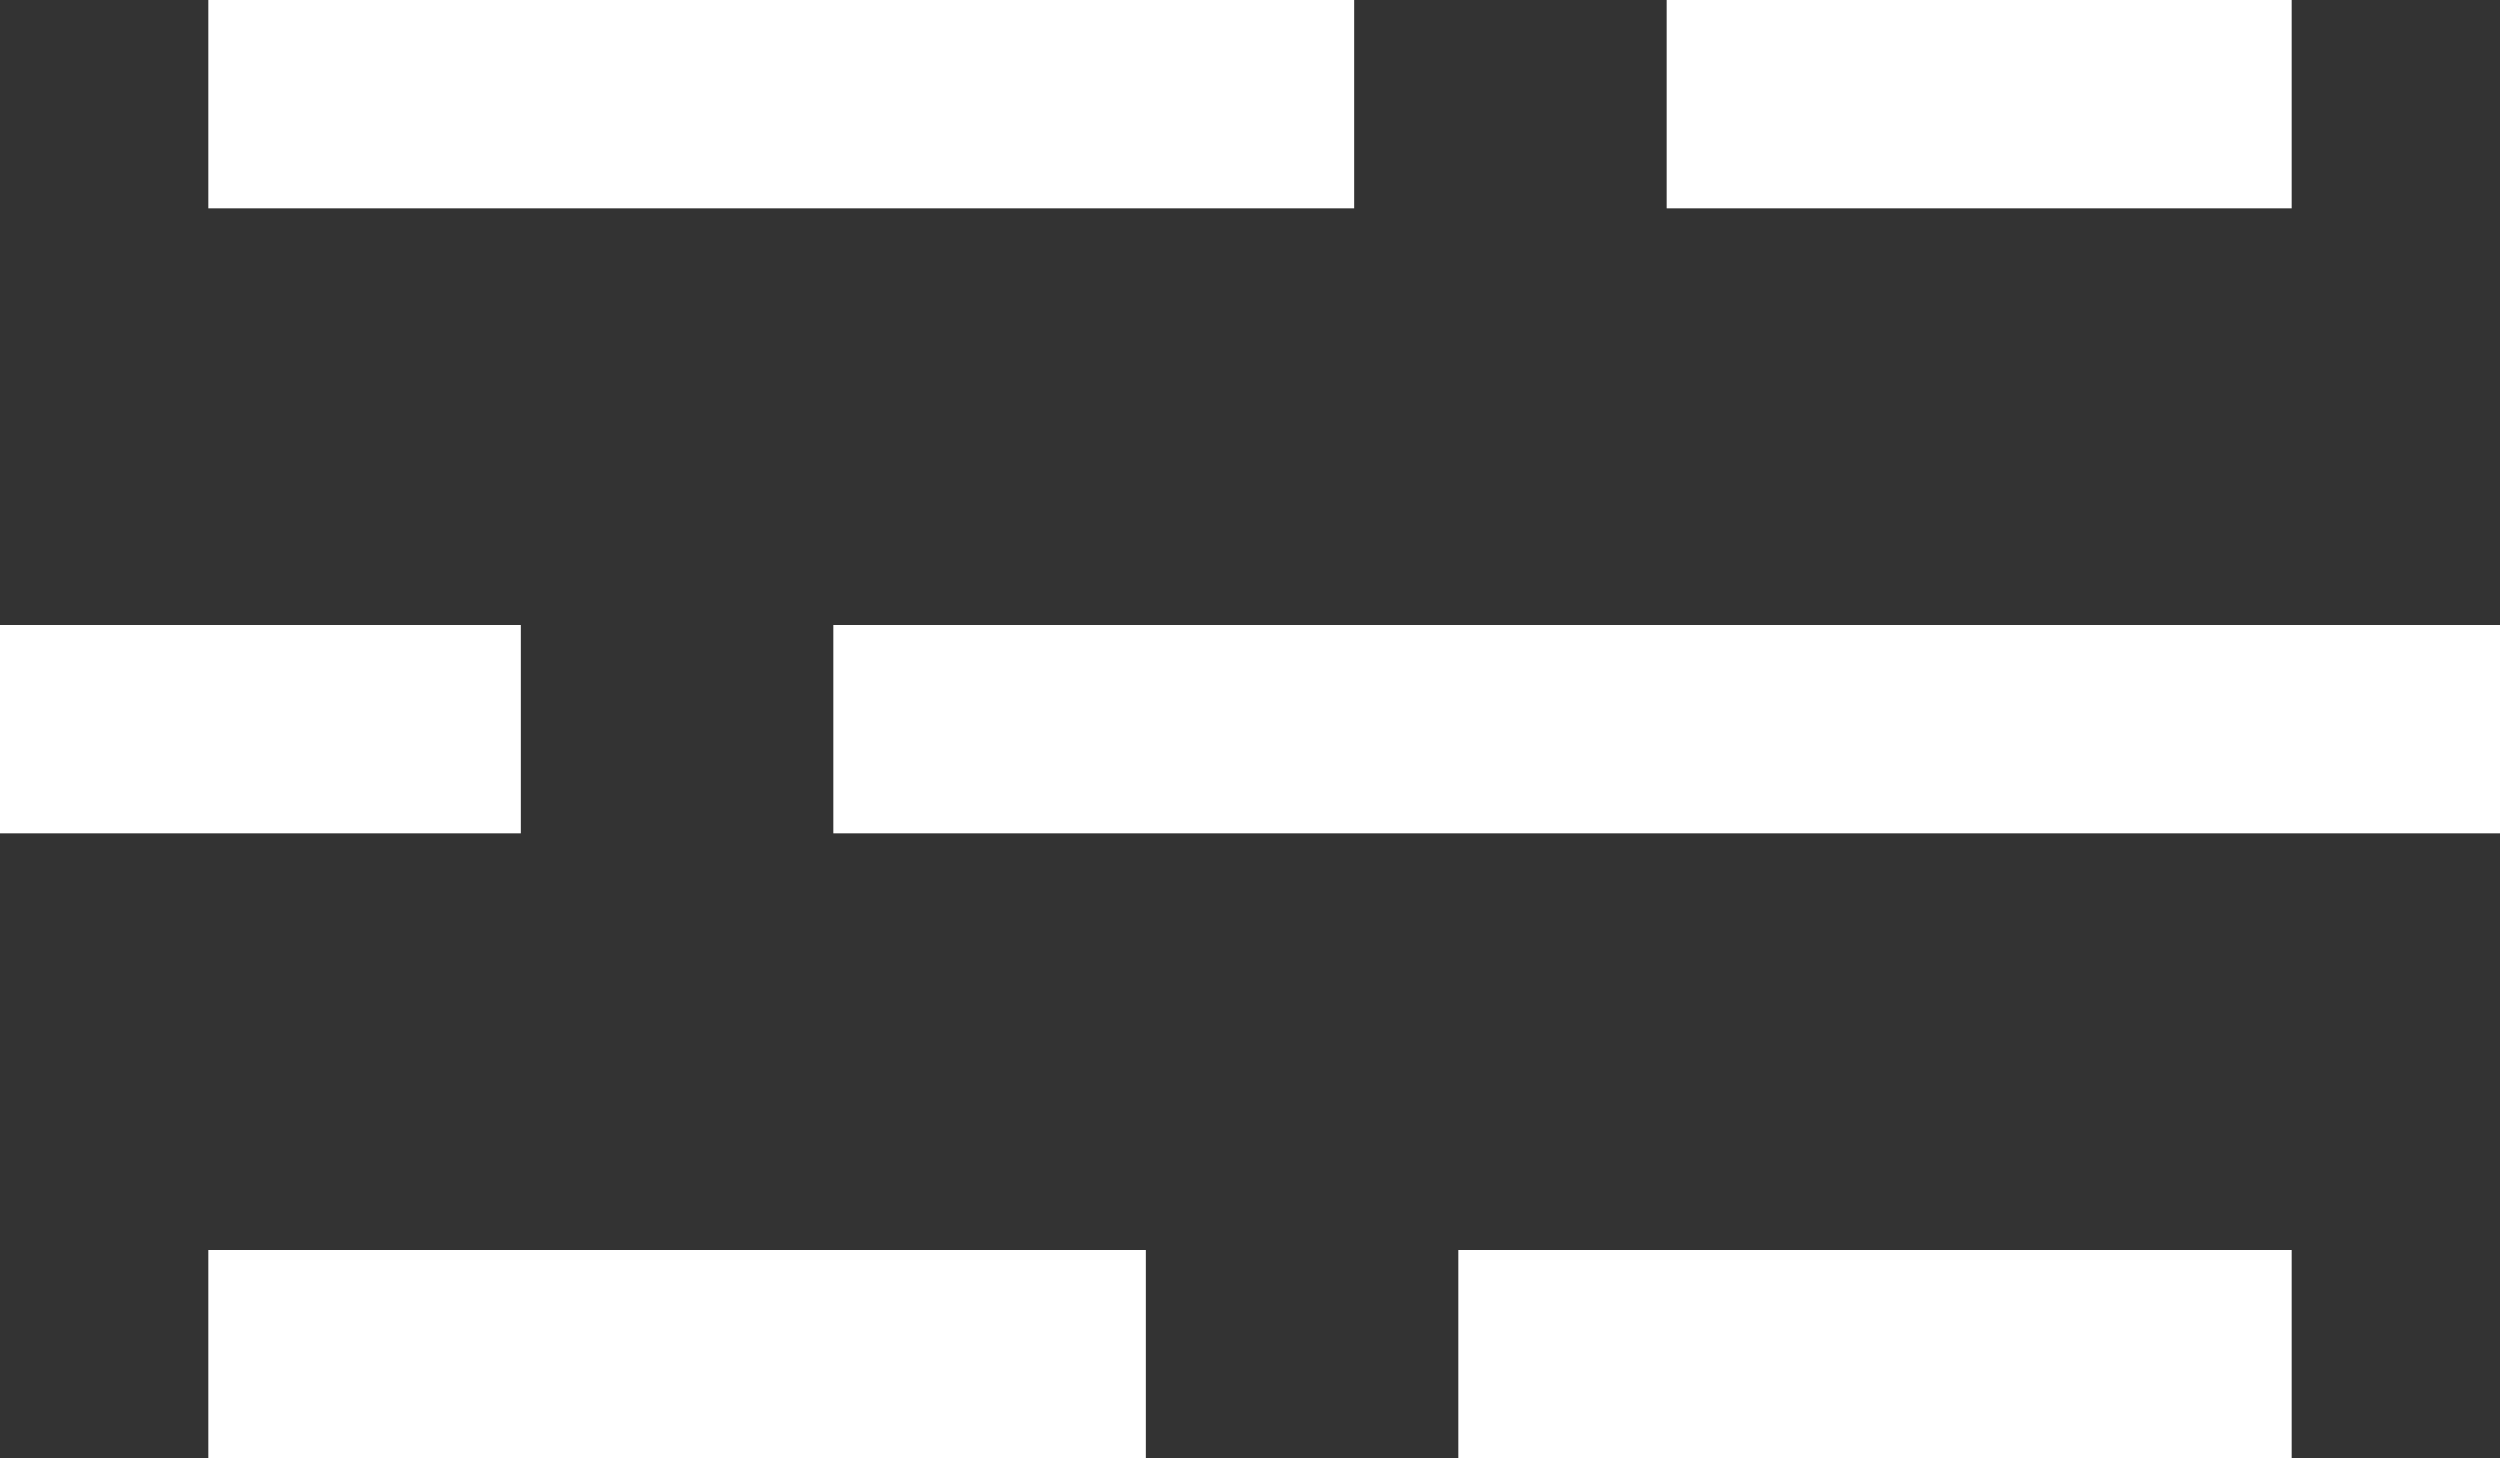 <?xml version="1.0" encoding="UTF-8"?>
<svg width="24px" height="14px" viewBox="0 0 24 14" version="1.1" xmlns="http://www.w3.org/2000/svg" xmlns:xlink="http://www.w3.org/1999/xlink">
    <rect x="0" y="0" width="24" height="14" fill="#333333" stroke="none"/>
    <!-- Generator: Sketch 50.2 (55047) - http://www.bohemiancoding.com/sketch -->
    <title>Artboard</title>
    <desc>Created with Sketch.</desc>
    <defs></defs>
    <g id="Artboard" stroke="none" stroke-width="1" fill="none" fill-rule="evenodd">
        <g id="berliner" transform="translate(0, 1)" stroke="#FFFFFF" stroke-width="2">
            <path d="M5,6 L0,6" id="Line-17"></path>
            <path d="M9,6 L23,6" id="Line-17" stroke-linecap="square"></path>
            <path d="M15,12 L21,12" id="Line-17" stroke-linecap="square"></path>
            <path d="M3,12 L10,12" id="Line-17" stroke-linecap="square"></path>
            <path d="M3,0 L12,0" id="Line-17-Copy" stroke-linecap="square"></path>
            <path d="M17,0 L21,0" id="Line-17-Copy" stroke-linecap="square"></path>
        </g>
    </g>
</svg>